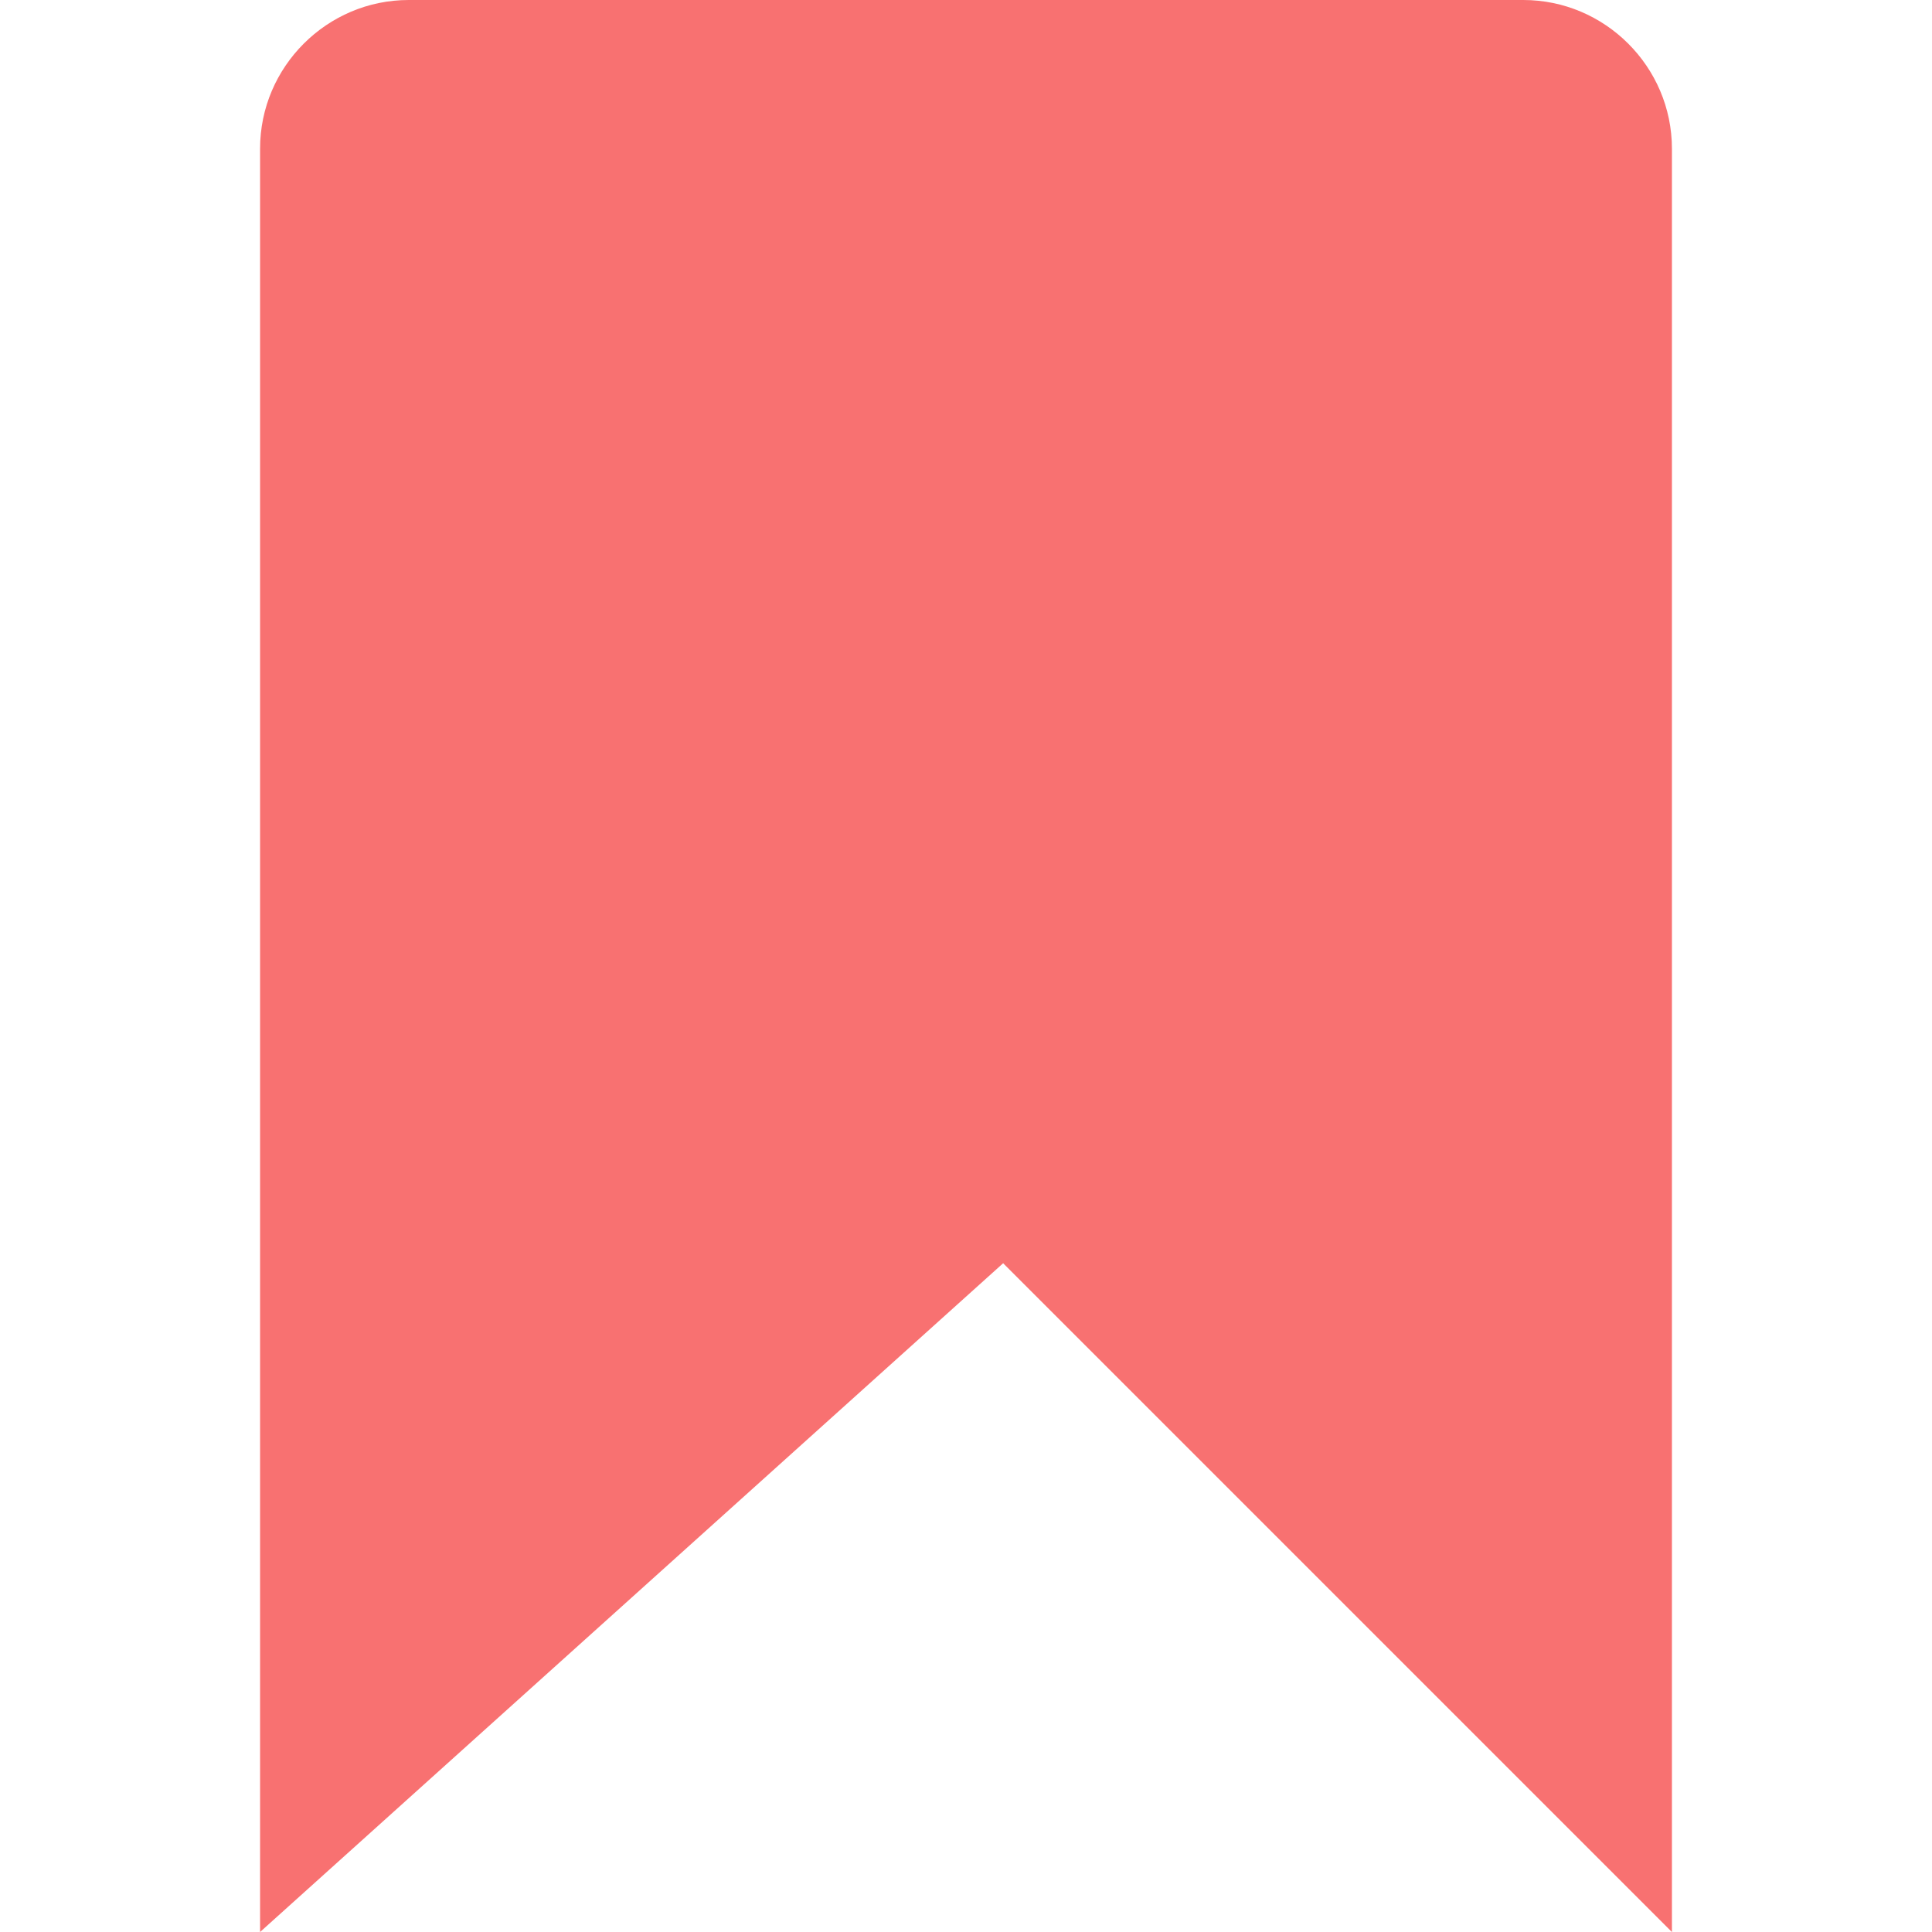 <?xml version="1.0" standalone="no"?><!DOCTYPE svg PUBLIC "-//W3C//DTD SVG 1.1//EN"
        "http://www.w3.org/Graphics/SVG/1.1/DTD/svg11.dtd">
<svg t="1734741783699" class="icon" viewBox="0 0 1024 1024" version="1.1" xmlns="http://www.w3.org/2000/svg" p-id="1482"
     xmlns:xlink="http://www.w3.org/1999/xlink" width="200" height="200">
    <path d="M216.615 0h590.769c43.323 0 78.769 35.446 78.769 78.769v945.231l-354.462-354.462-393.846 354.462V78.769C137.846 35.446 173.292 0 216.615 0z"
          fill="#f87171" p-id="1483"></path>
</svg>